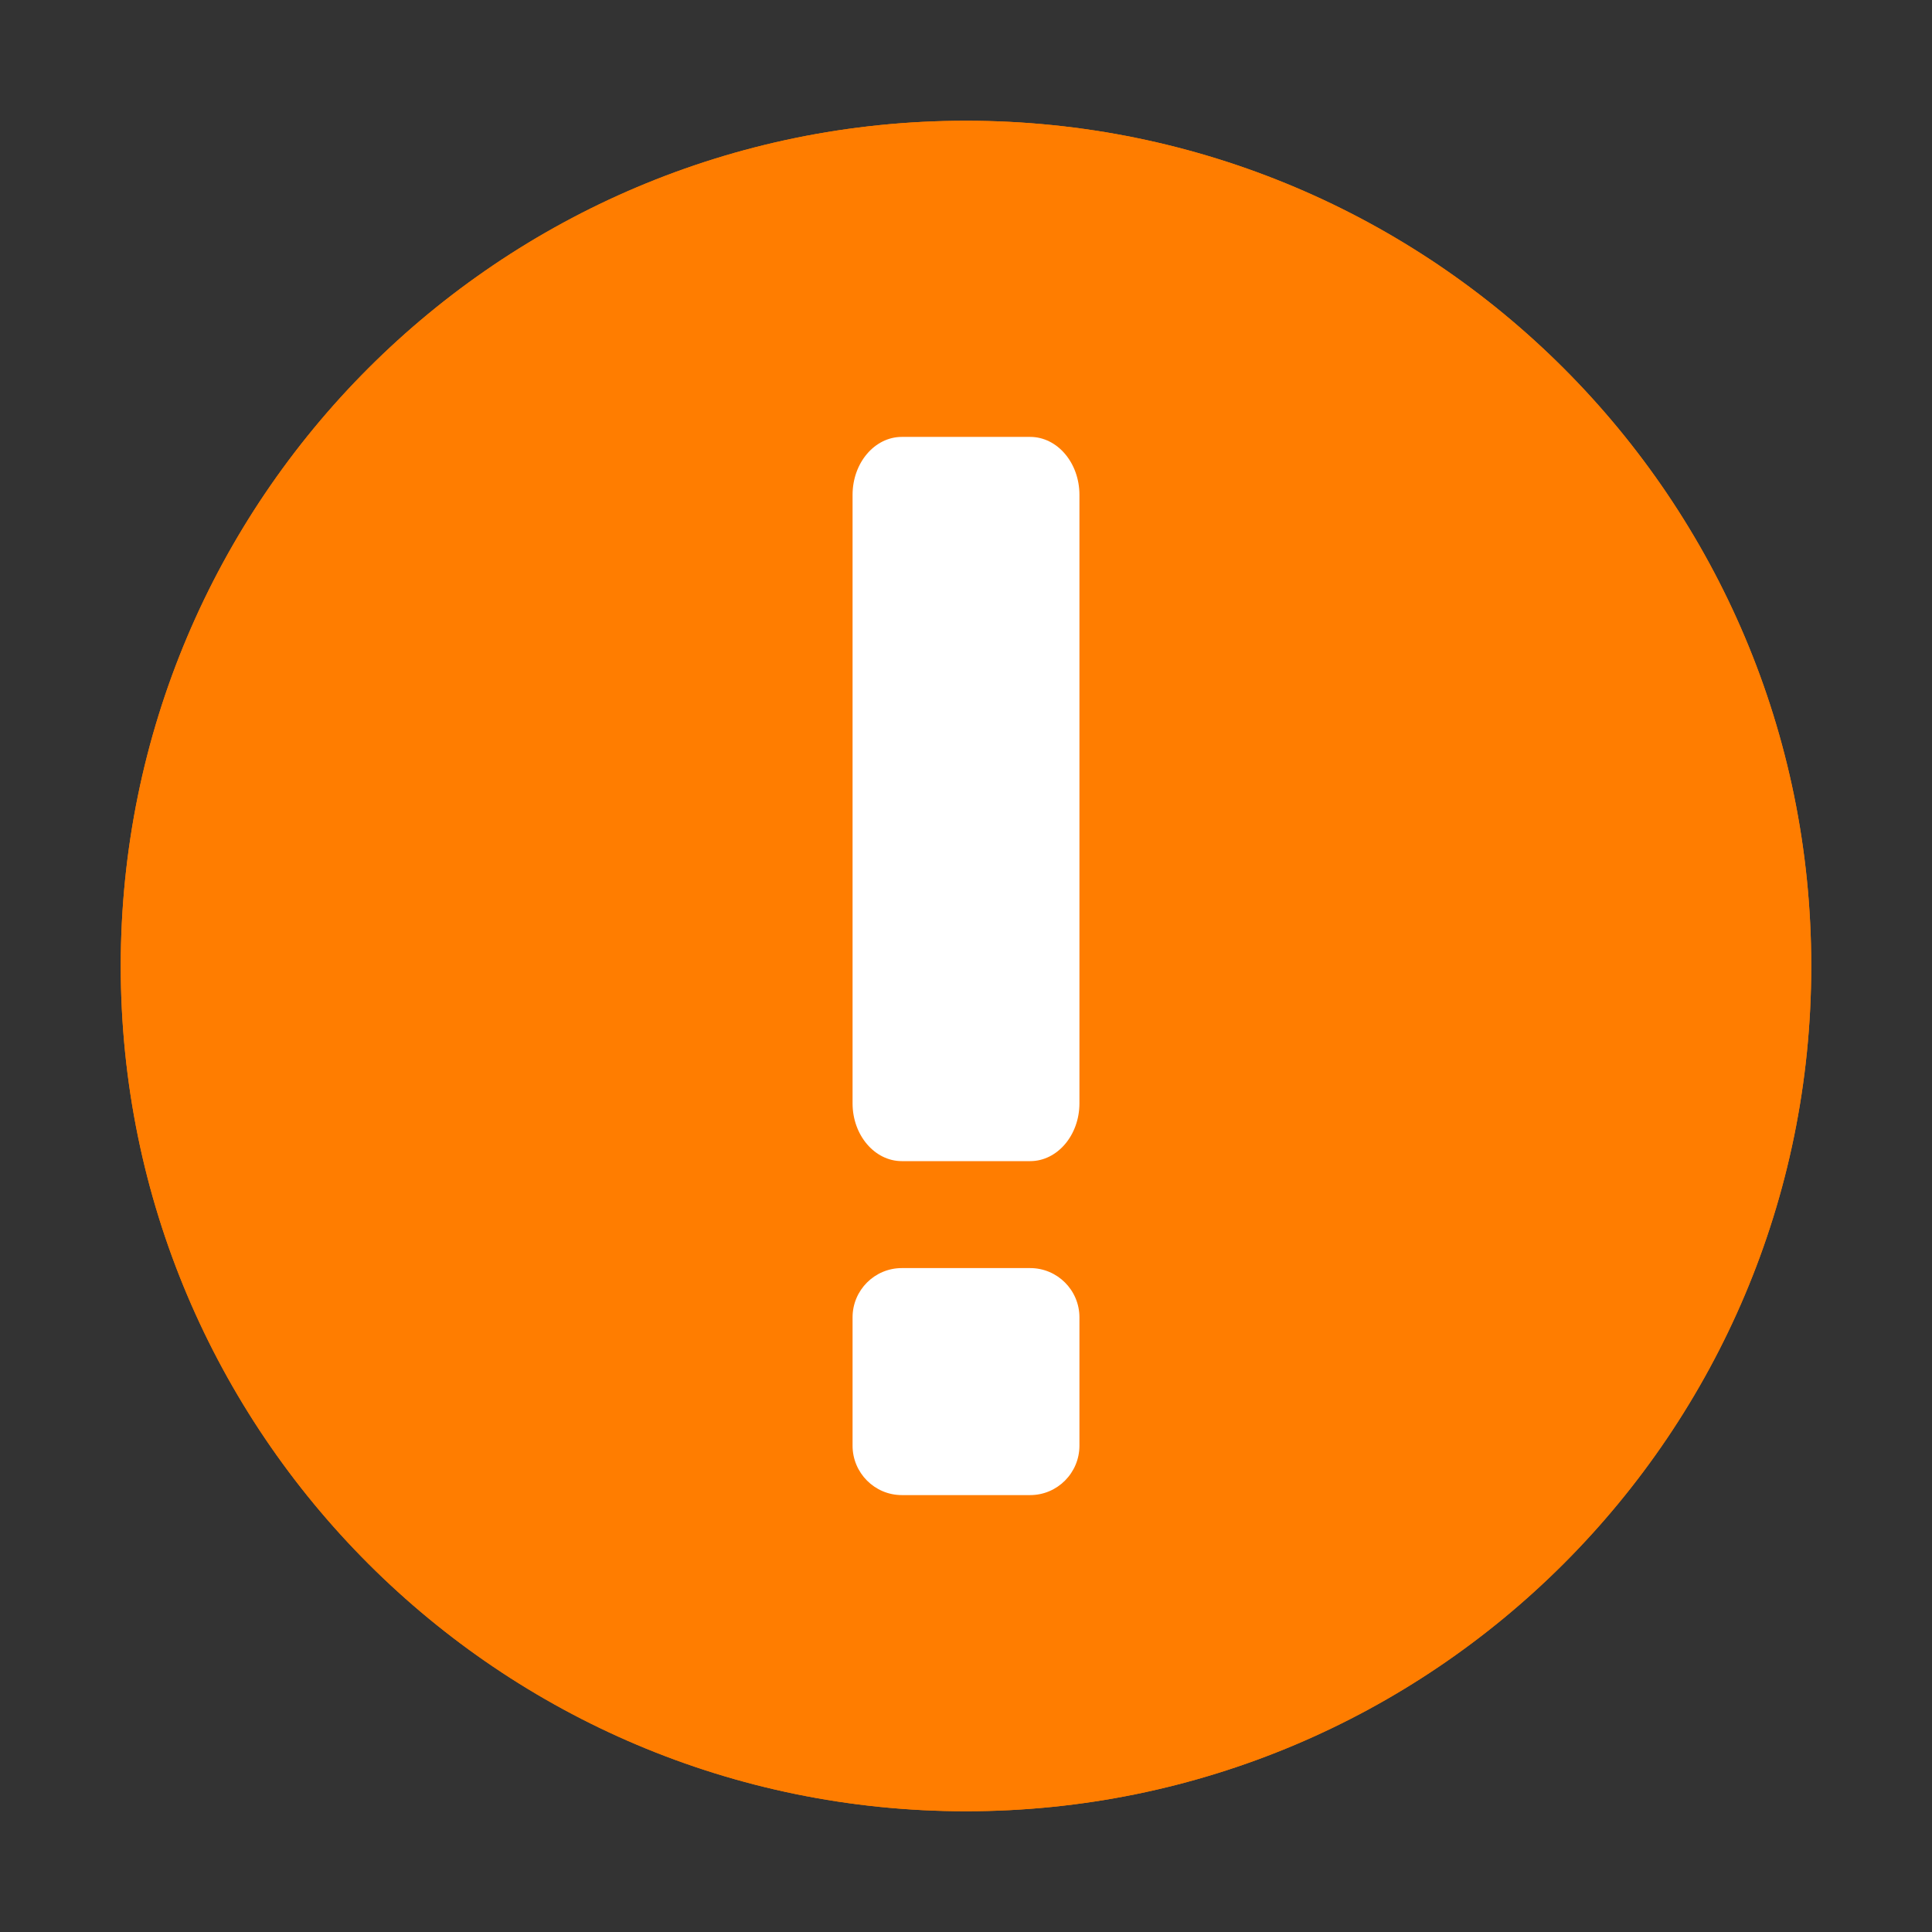 <?xml version="1.0" encoding="UTF-8"?>
<svg width="14px" height="14px" viewBox="0 0 14 14" version="1.1" xmlns="http://www.w3.org/2000/svg" xmlns:xlink="http://www.w3.org/1999/xlink">
    <rect x="0" y="0" width="14" height="14" fill="#333333" stroke="none"/>
    <title>16px/面性/提示/icon-info-fill备份 2</title>
    <g id="页面-1" stroke="none" stroke-width="1" fill="none" fill-rule="evenodd">
        <g id="16px/面性/提示/icon-info-fill备份-2" transform="translate(0.875, 0.875)">
            <path d="M6.125,0 C9.508,0 12.25,2.742 12.25,6.125 C12.25,9.508 9.508,12.25 6.125,12.25 C2.742,12.25 0,9.508 0,6.125 C0,2.742 2.742,0 6.125,0 Z" id="路径" fill="#FF7D00"></path>
            <path d="M6.59,8.314 C6.787,8.314 6.947,8.474 6.947,8.671 L6.947,9.601 C6.947,9.798 6.787,9.959 6.59,9.959 L5.66,9.959 C5.463,9.959 5.303,9.798 5.303,9.601 L5.303,8.671 C5.303,8.474 5.463,8.314 5.66,8.314 L6.59,8.314 Z M6.59,2.291 C6.787,2.291 6.947,2.479 6.947,2.711 L6.947,7.12 C6.947,7.351 6.787,7.539 6.59,7.539 L5.66,7.539 C5.463,7.539 5.303,7.351 5.303,7.12 L5.303,2.711 C5.303,2.479 5.463,2.291 5.66,2.291 L6.59,2.291 Z" id="形状结合" fill="#FFFFFF"></path>
            <path d="M6.125,0 C9.508,0 12.25,2.742 12.25,6.125 C12.25,9.508 9.508,12.25 6.125,12.25 C2.742,12.25 0,9.508 0,6.125 C0,2.742 2.742,0 6.125,0 Z M6.125,2.042 C3.87,2.042 2.042,3.87 2.042,6.125 C2.042,8.38 3.87,10.208 6.125,10.208 C8.38,10.208 10.208,8.38 10.208,6.125 C10.208,3.87 8.38,2.042 6.125,2.042 Z" id="形状结合" fill="#FF7D00"></path>
        </g>
    </g>
</svg>